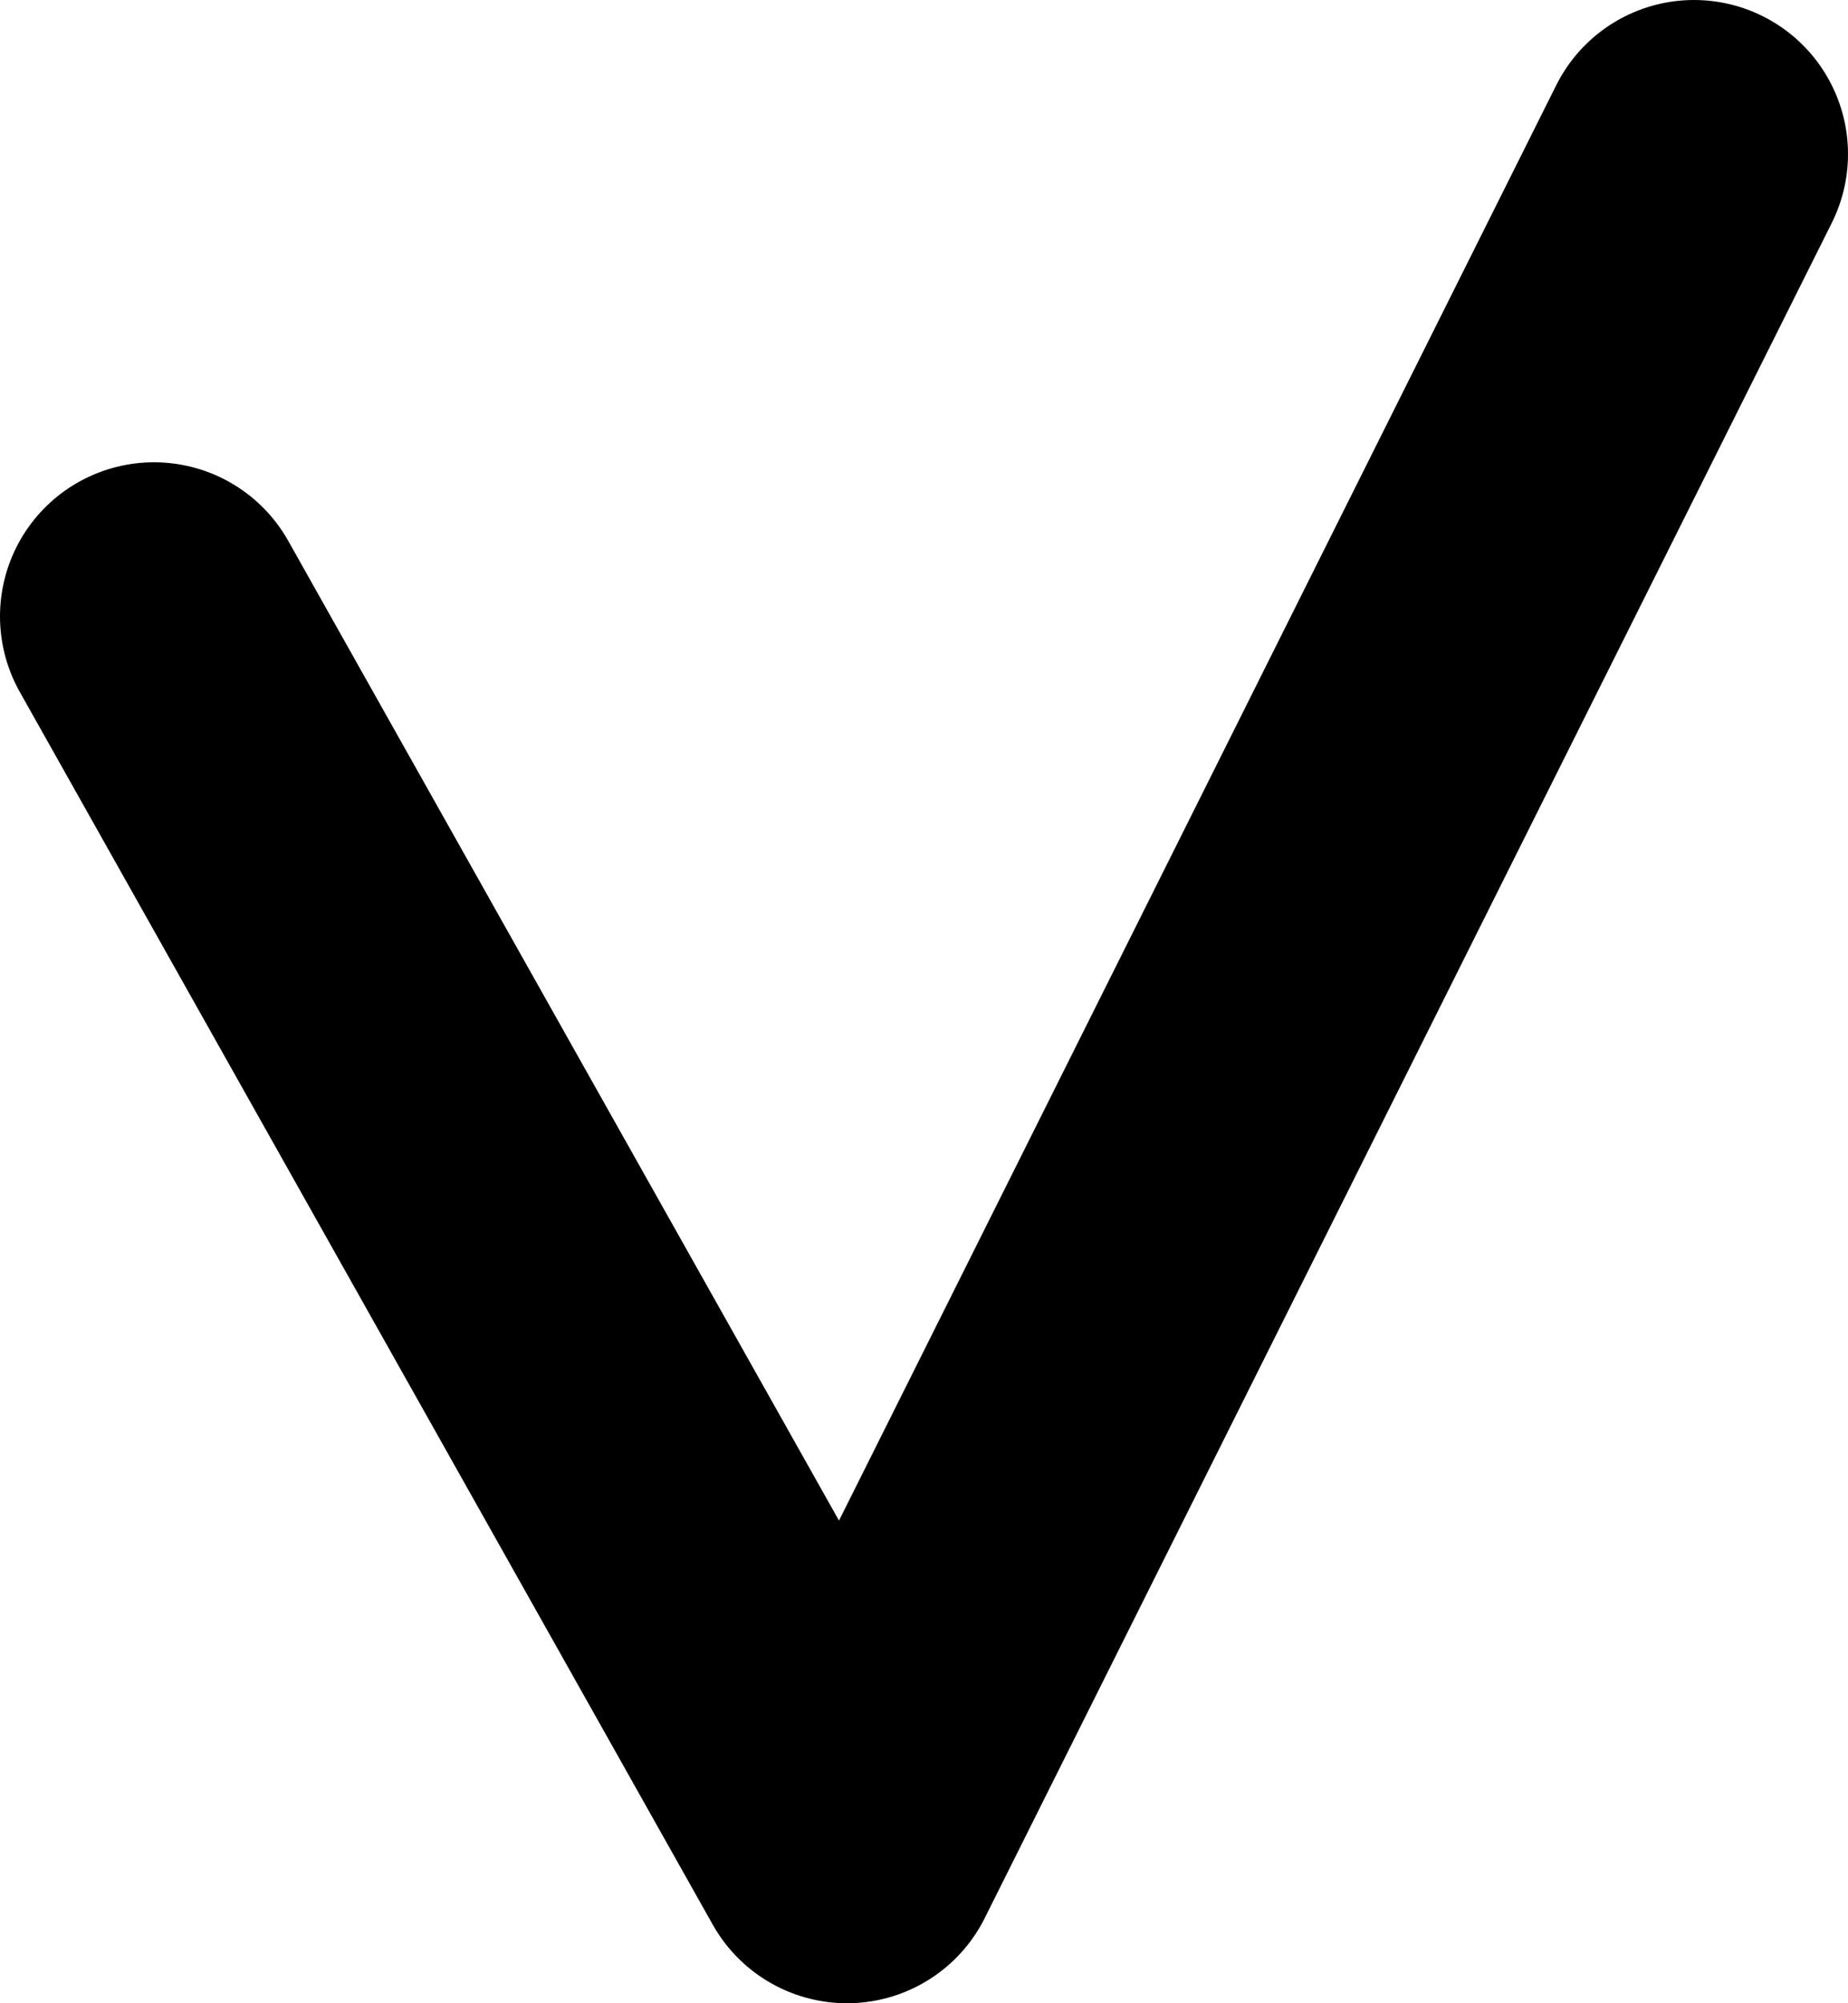 <svg width="12" height="13" viewBox="0 0 12 13" fill="none" xmlns="http://www.w3.org/2000/svg">
<path d="M11 1L5.5 12L1 4" stroke="black" stroke-width="2" stroke-linecap="round" stroke-linejoin="round"/>
</svg>
